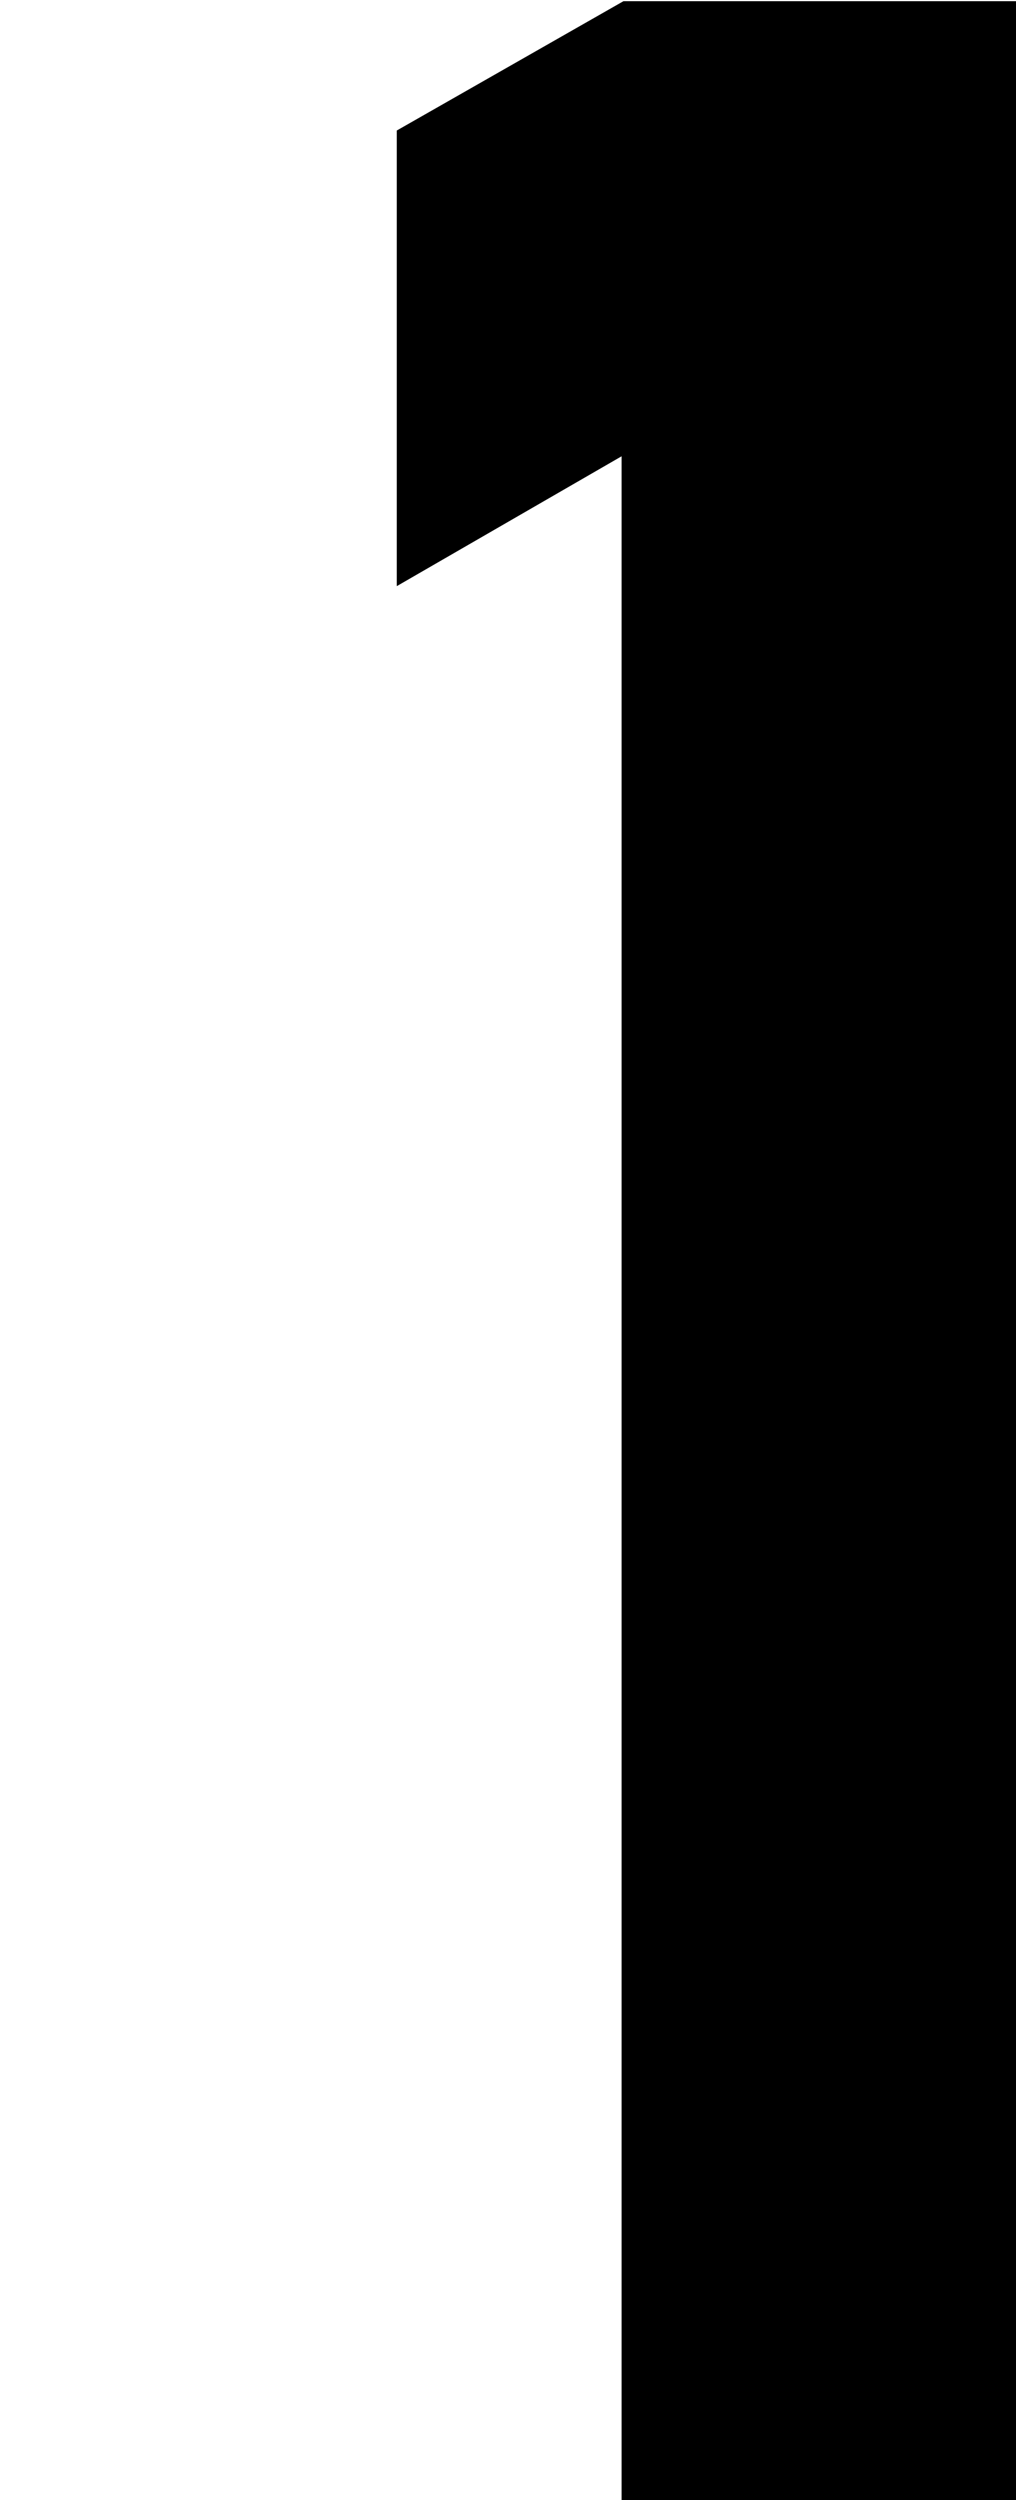 <?xml version="1.0" encoding="UTF-8"?>
<svg id="layer1" xmlns="http://www.w3.org/2000/svg" viewBox="0 0 386.4 950.45">
  <defs>
    <style>
      .cls-1 {
        fill: #000;
        stroke-width: 0px;
      }
    </style>
  </defs>
  <polygon class="cls-1" points="386.4 .45 386.4 950.45 236.4 950.45 236.4 173.46 150.9 222.83 150.9 49.62 237.11 .45 386.4 .45"/>
</svg>